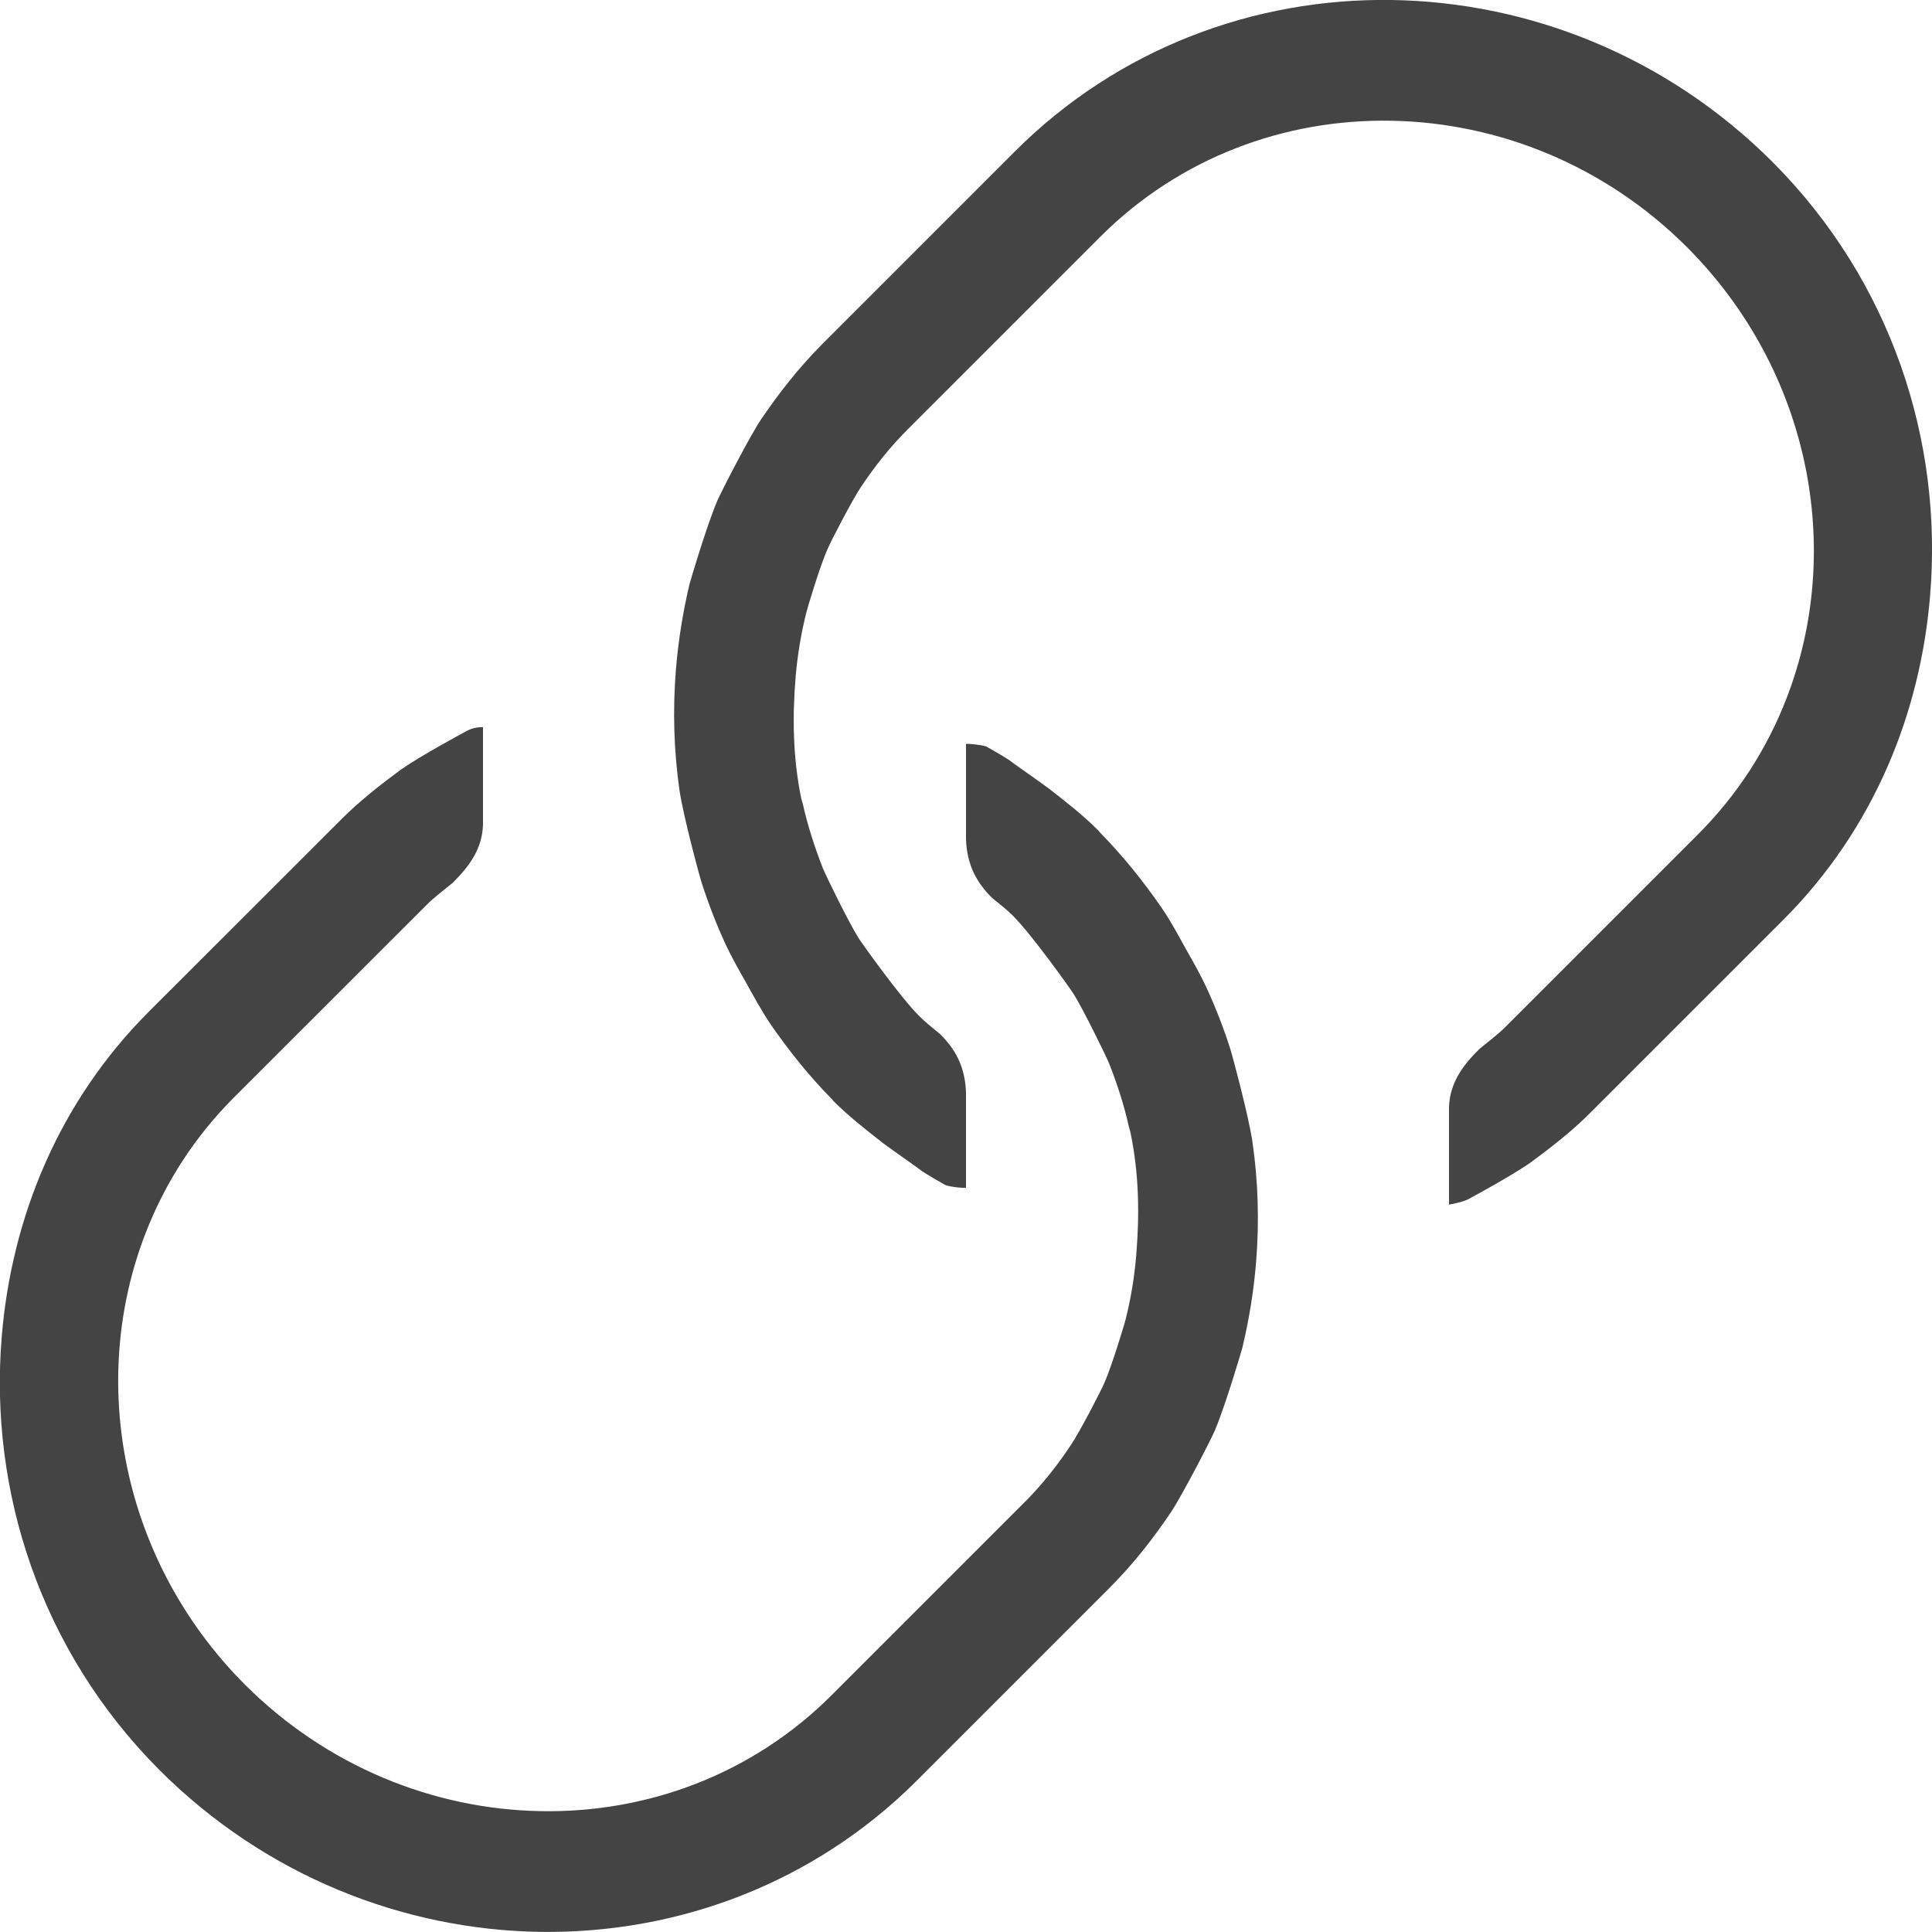 <!-- Generated by IcoMoon.io -->
<svg version="1.1" xmlns="http://www.w3.org/2000/svg" width="16" height="16" viewBox="0 0 16 16">
<title>unlink</title>
<path fill="#444" d="M10.403 10.445c-0.019 0.241-0.058 0.48-0.114 0.715-0.005 0.022-0.143 0.487-0.229 0.689-0.036 0.083-0.269 0.533-0.36 0.67-0.15 0.224-0.318 0.438-0.515 0.635l-1.591 1.591c-0.853 0.853-1.983 1.27-3.12 1.254-1.136-0.017-2.279-0.465-3.156-1.343-0.985-0.989-1.408-2.311-1.304-3.582 0.081-0.989 0.472-1.948 1.216-2.693l1.592-1.591c0.157-0.158 0.327-0.29 0.499-0.417 0.167-0.117 0.523-0.308 0.523-0.308 0.026-0.015 0.076-0.045 0.156-0.043 0 0.148 0 0.809 0 0.809-0.007 0.208-0.123 0.352-0.251 0.48-0.074 0.062-0.15 0.116-0.22 0.187l-1.591 1.59c-0.328 0.328-0.572 0.711-0.731 1.121-0.479 1.23-0.203 2.713 0.819 3.74 0.683 0.683 1.569 1.034 2.449 1.050 0.881 0.017 1.755-0.303 2.413-0.961l1.591-1.591c0.151-0.15 0.28-0.314 0.393-0.485 0.068-0.101 0.246-0.443 0.275-0.512 0.065-0.148 0.17-0.501 0.175-0.523 0.044-0.176 0.073-0.353 0.088-0.533 0-0.001 0-0.002 0-0.003 0.028-0.334 0.022-0.671-0.046-1.003-0.003-0.018-0.010-0.035-0.014-0.053-0.040-0.179-0.096-0.354-0.164-0.526-0.023-0.058-0.211-0.442-0.292-0.573-0.032-0.052-0.349-0.495-0.503-0.65-0.055-0.056-0.116-0.101-0.174-0.149-0.131-0.13-0.209-0.275-0.217-0.486v-0.79c0.021-0.003 0.123 0.006 0.168 0.021 0.066 0.038 0.132 0.075 0.196 0.117 0.012 0.012 0.227 0.161 0.319 0.229 0.141 0.11 0.284 0.22 0.414 0.351 0.006 0.007 0.011 0.014 0.018 0.021 0.189 0.193 0.354 0.4 0.503 0.615 0.077 0.112 0.14 0.23 0.205 0.348 0.059 0.104 0.118 0.207 0.168 0.315 0.076 0.165 0.141 0.332 0.196 0.503 0.017 0.052 0.155 0.566 0.185 0.774v0c0.048 0.33 0.057 0.66 0.031 0.99zM5.627 6.543v0c0.030 0.208 0.168 0.723 0.186 0.774 0.055 0.171 0.12 0.338 0.196 0.503 0.050 0.107 0.109 0.211 0.168 0.315 0.065 0.117 0.129 0.235 0.205 0.348 0.149 0.215 0.313 0.422 0.503 0.615 0.007 0.007 0.012 0.014 0.018 0.021 0.131 0.131 0.273 0.24 0.414 0.351 0.092 0.068 0.308 0.218 0.319 0.229 0.064 0.042 0.13 0.079 0.195 0.116 0.046 0.016 0.148 0.025 0.169 0.022v-0.79c-0.008-0.211-0.085-0.356-0.217-0.485-0.058-0.049-0.118-0.094-0.173-0.15-0.155-0.155-0.472-0.599-0.504-0.65-0.081-0.131-0.269-0.515-0.292-0.573-0.067-0.172-0.124-0.347-0.164-0.526-0.004-0.017-0.011-0.035-0.015-0.053-0.068-0.332-0.074-0.669-0.046-1.003 0-0.001 0-0.002 0-0.003 0.016-0.181 0.045-0.357 0.089-0.533 0.005-0.022 0.109-0.375 0.175-0.523 0.029-0.069 0.207-0.411 0.275-0.512 0.113-0.17 0.242-0.334 0.393-0.484l1.591-1.591c0.658-0.658 1.532-0.978 2.413-0.961 0.88 0.016 1.767 0.367 2.449 1.050 1.022 1.027 1.299 2.509 0.819 3.739-0.159 0.41-0.403 0.793-0.731 1.121l-1.591 1.591c-0.070 0.070-0.146 0.125-0.22 0.187-0.128 0.127-0.243 0.271-0.251 0.479v0.809c0 0 0.11-0.019 0.156-0.043 0 0 0.356-0.19 0.523-0.308 0.172-0.127 0.342-0.259 0.499-0.417l1.591-1.591c0.744-0.745 1.136-1.704 1.216-2.693 0.104-1.271-0.319-2.592-1.304-3.581-0.878-0.878-2.020-1.326-3.156-1.343s-2.267 0.401-3.12 1.254l-1.591 1.591c-0.196 0.196-0.364 0.411-0.515 0.634-0.091 0.137-0.323 0.586-0.359 0.669-0.087 0.203-0.224 0.667-0.23 0.69-0.055 0.234-0.094 0.474-0.113 0.715-0.026 0.33-0.017 0.66 0.030 0.99z"></path>
</svg>
